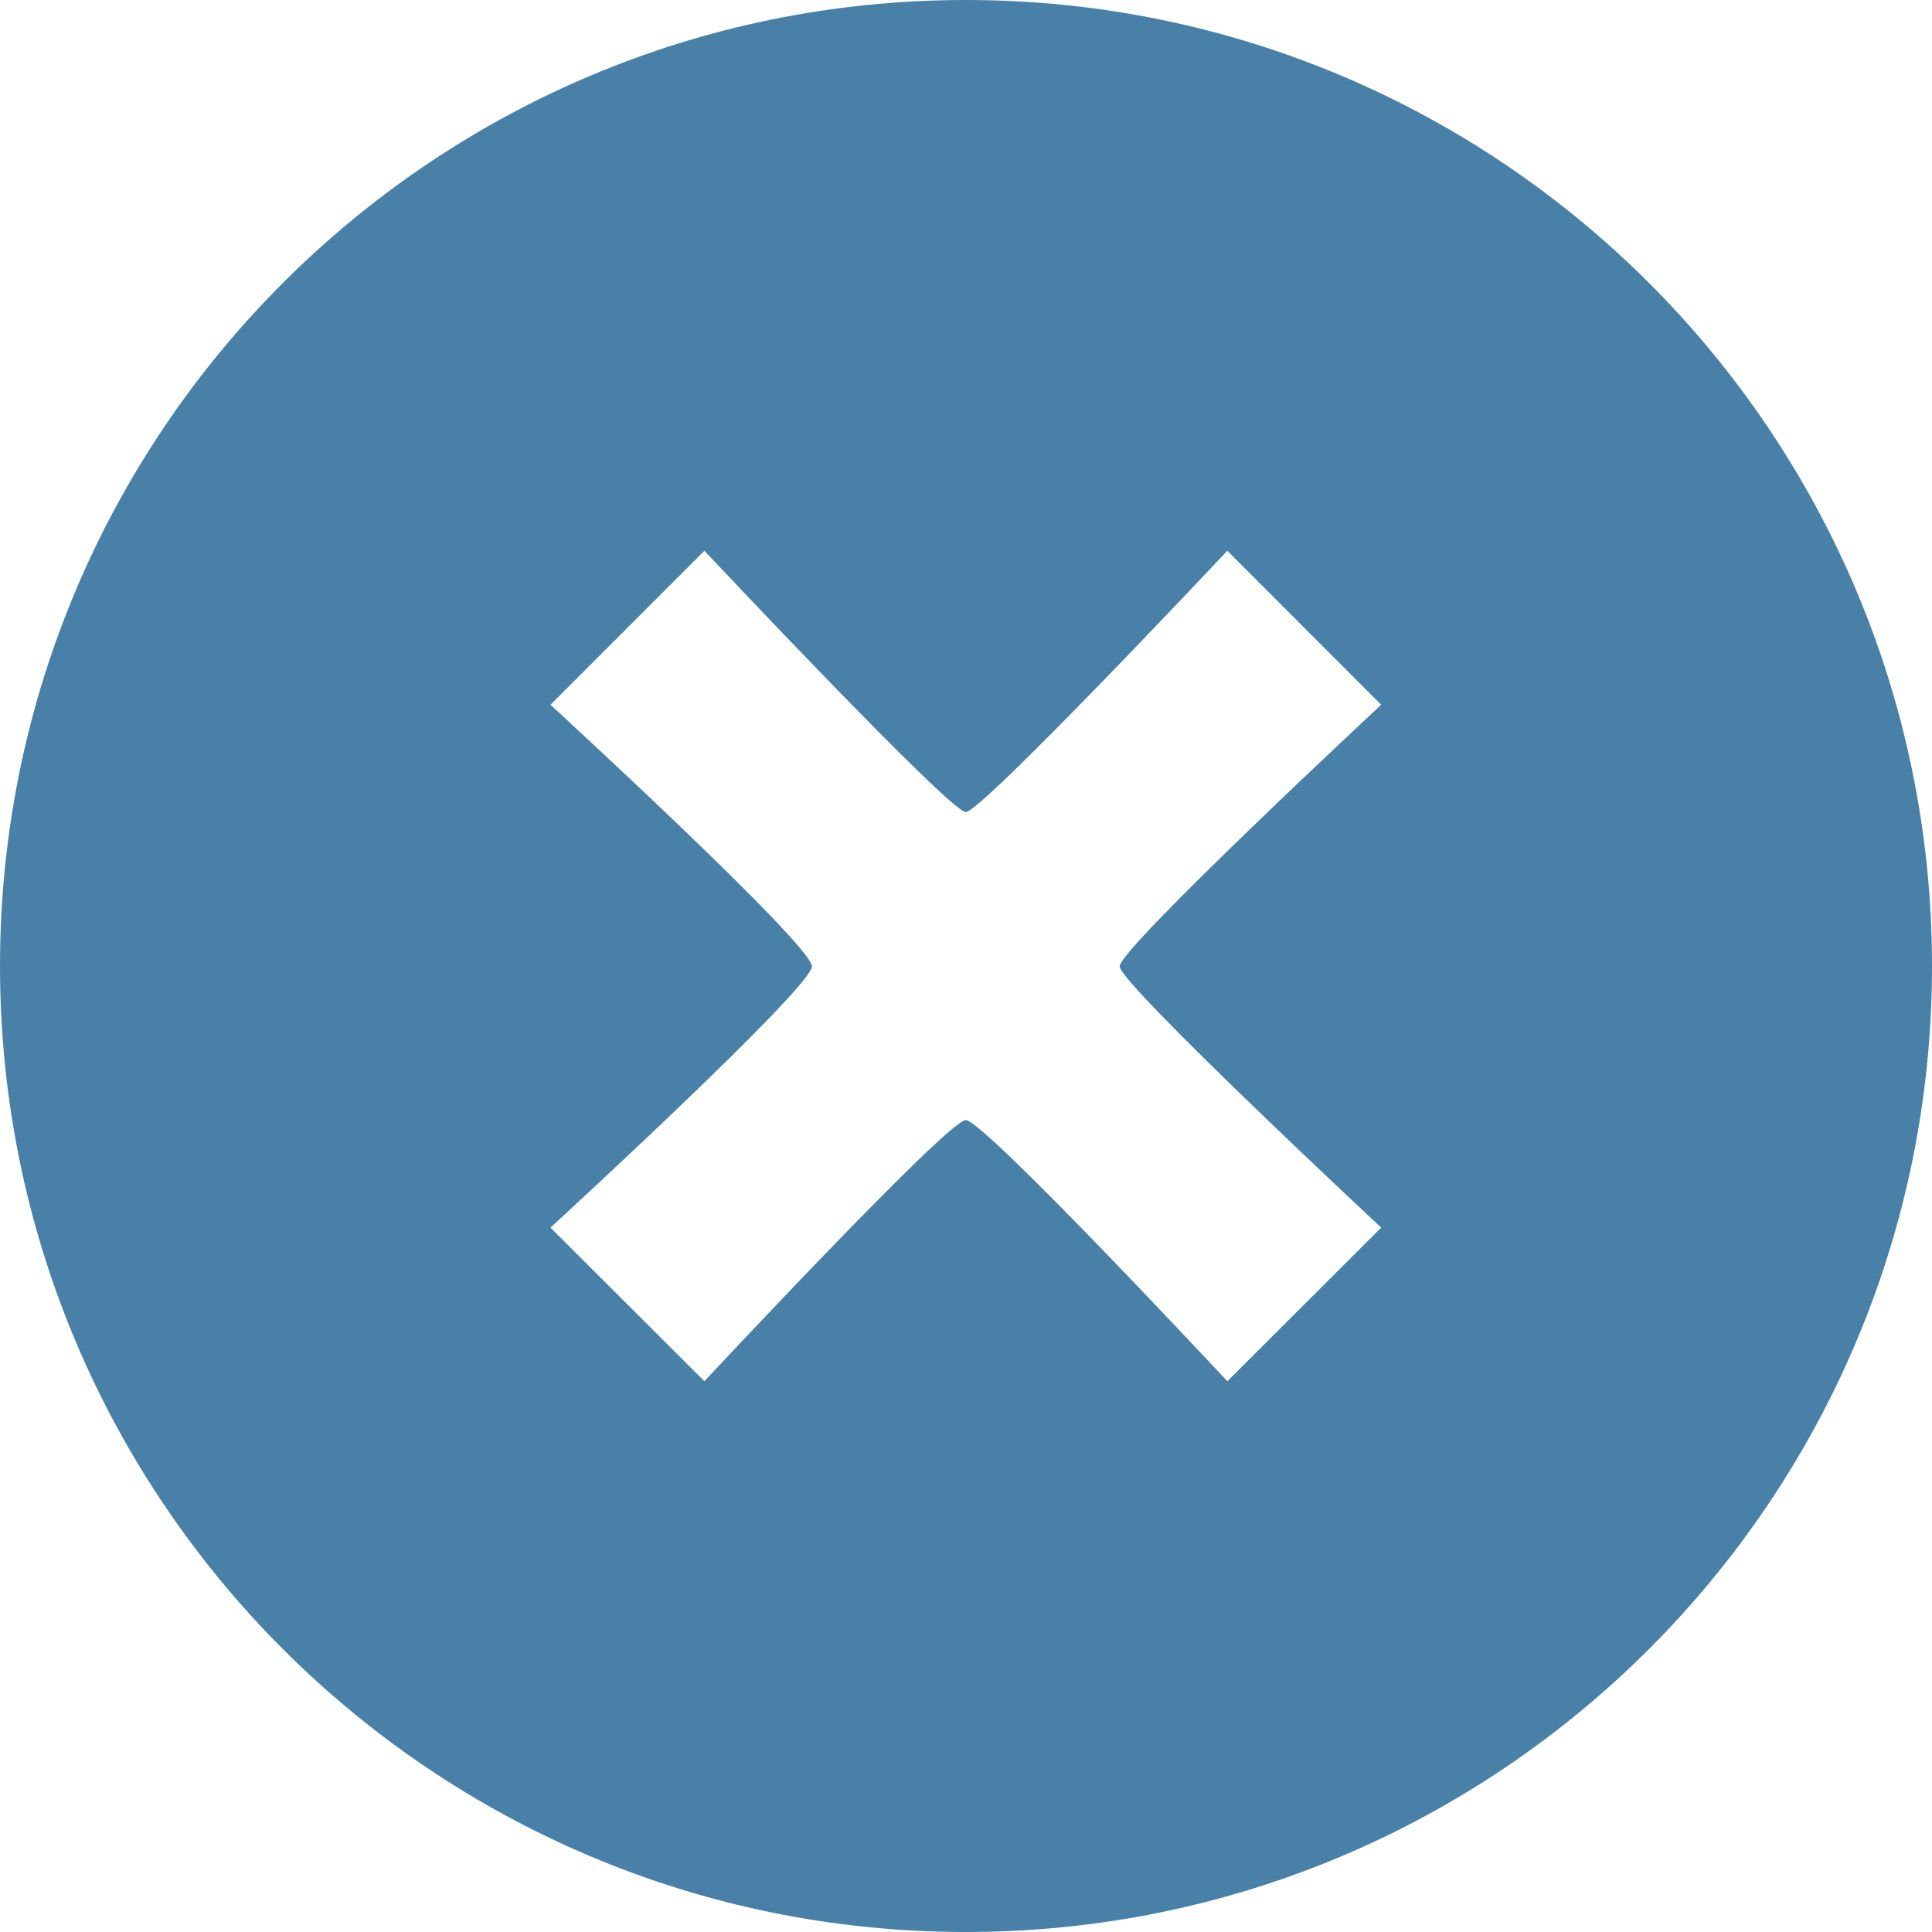 <svg width="41" height="41" viewBox="0 0 41 41" fill="none" xmlns="http://www.w3.org/2000/svg">
<path d="M20.496 0C9.176 0 0 9.179 0 20.501C0 31.821 9.176 41 20.496 41C31.822 41 41 31.819 41 20.501C41 9.179 31.822 0 20.496 0ZM29.311 26.052L26.046 29.312C26.046 29.312 20.881 23.77 20.495 23.77C20.115 23.77 14.948 29.312 14.948 29.312L11.682 26.052C11.682 26.052 17.23 20.961 17.23 20.508C17.23 20.048 11.682 14.956 11.682 14.956L14.948 11.688C14.948 11.688 20.158 17.233 20.495 17.233C20.835 17.233 26.046 11.688 26.046 11.688L29.311 14.956C29.311 14.956 23.761 20.121 23.761 20.508C23.761 20.876 29.311 26.052 29.311 26.052Z" fill="#4980A8"/>
</svg>

